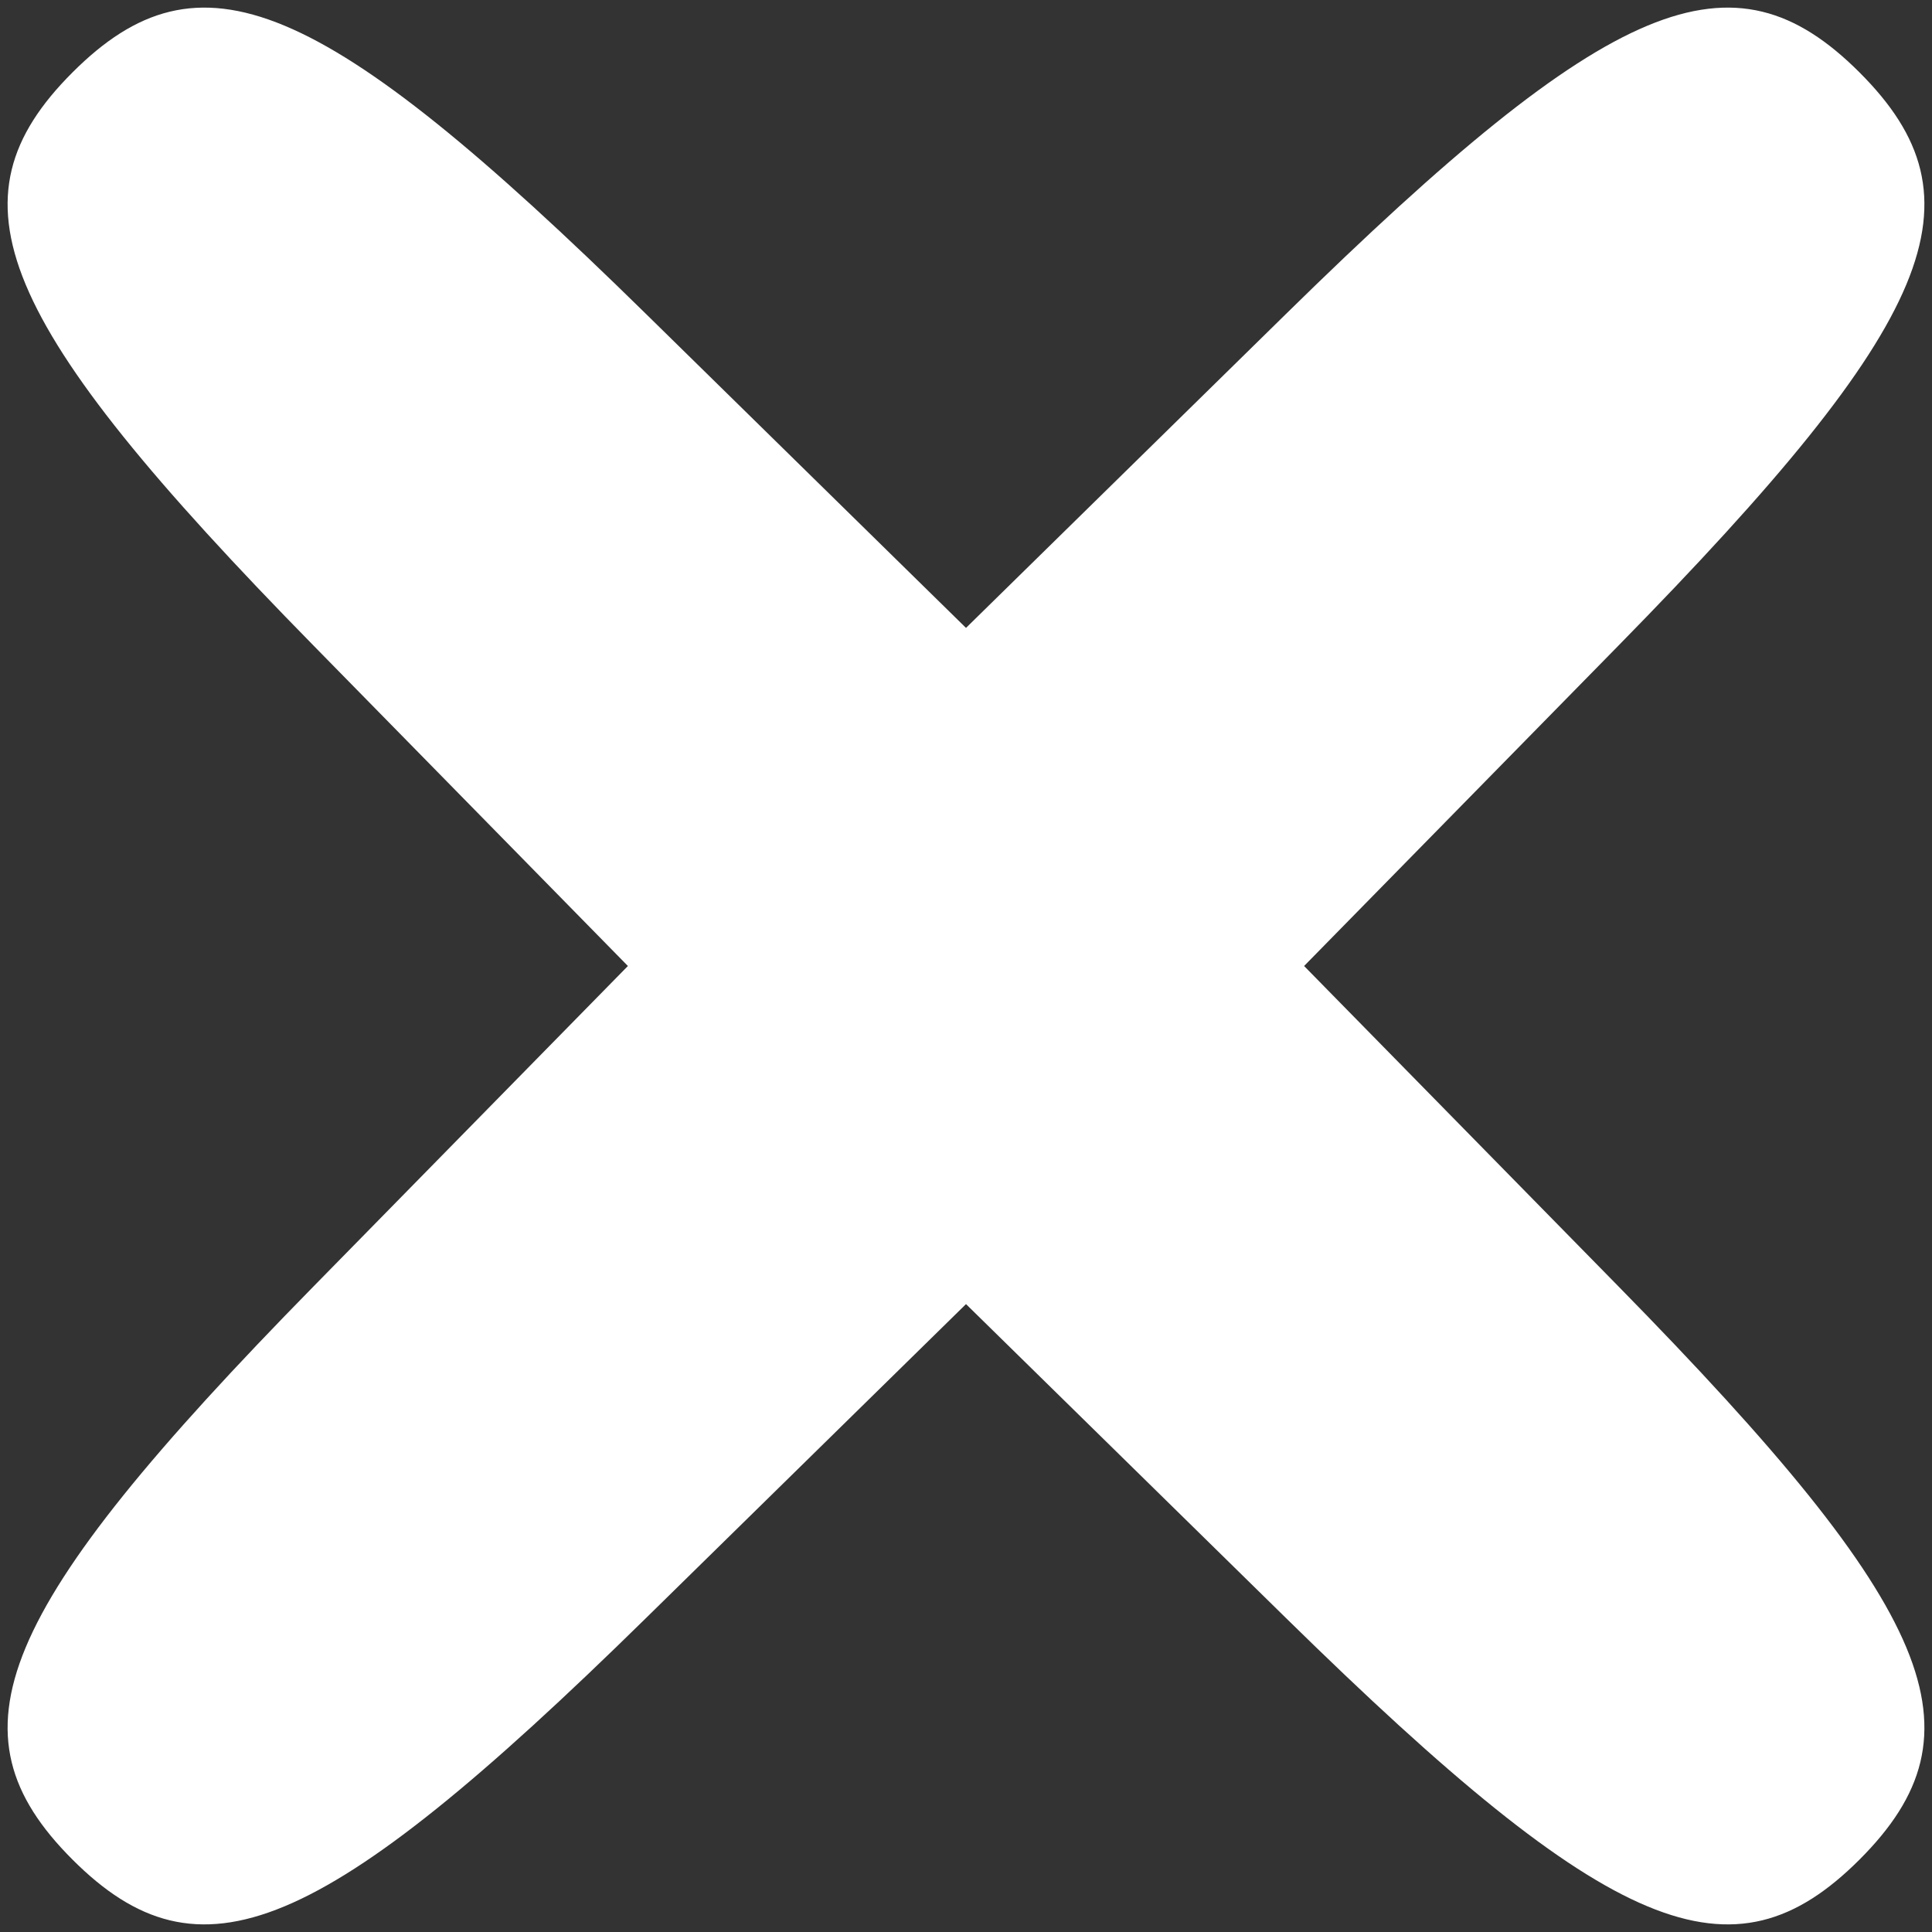 
<svg version="1.0" xmlns="http://www.w3.org/2000/svg"
 width="32pt" height="32pt" viewBox="0 0 32 32"
 preserveAspectRatio="xMidYMid meet">

<rect x="0" y="0" width="32" height="32" fill="#333333" stroke="none"/>

<g transform="translate(0,32) scale(0.1,-0.1)"
fill="#fff" stroke="none">
<path d="M12 308 c-21 -21 -13 -41 40 -95 l52 -53 -52 -53 c-53 -54 -61 -74
-40 -95 21 -21 41 -13 95 40 l53 52 53 -52 c54 -53 74 -61 95 -40 21 21 13 41
-40 95 l-52 53 52 53 c53 54 61 74 40 95 -21 21 -41 13 -95 -40 l-53 -52 -53
52 c-54 53 -74 61 -95 40z"/>
</g>
</svg>
